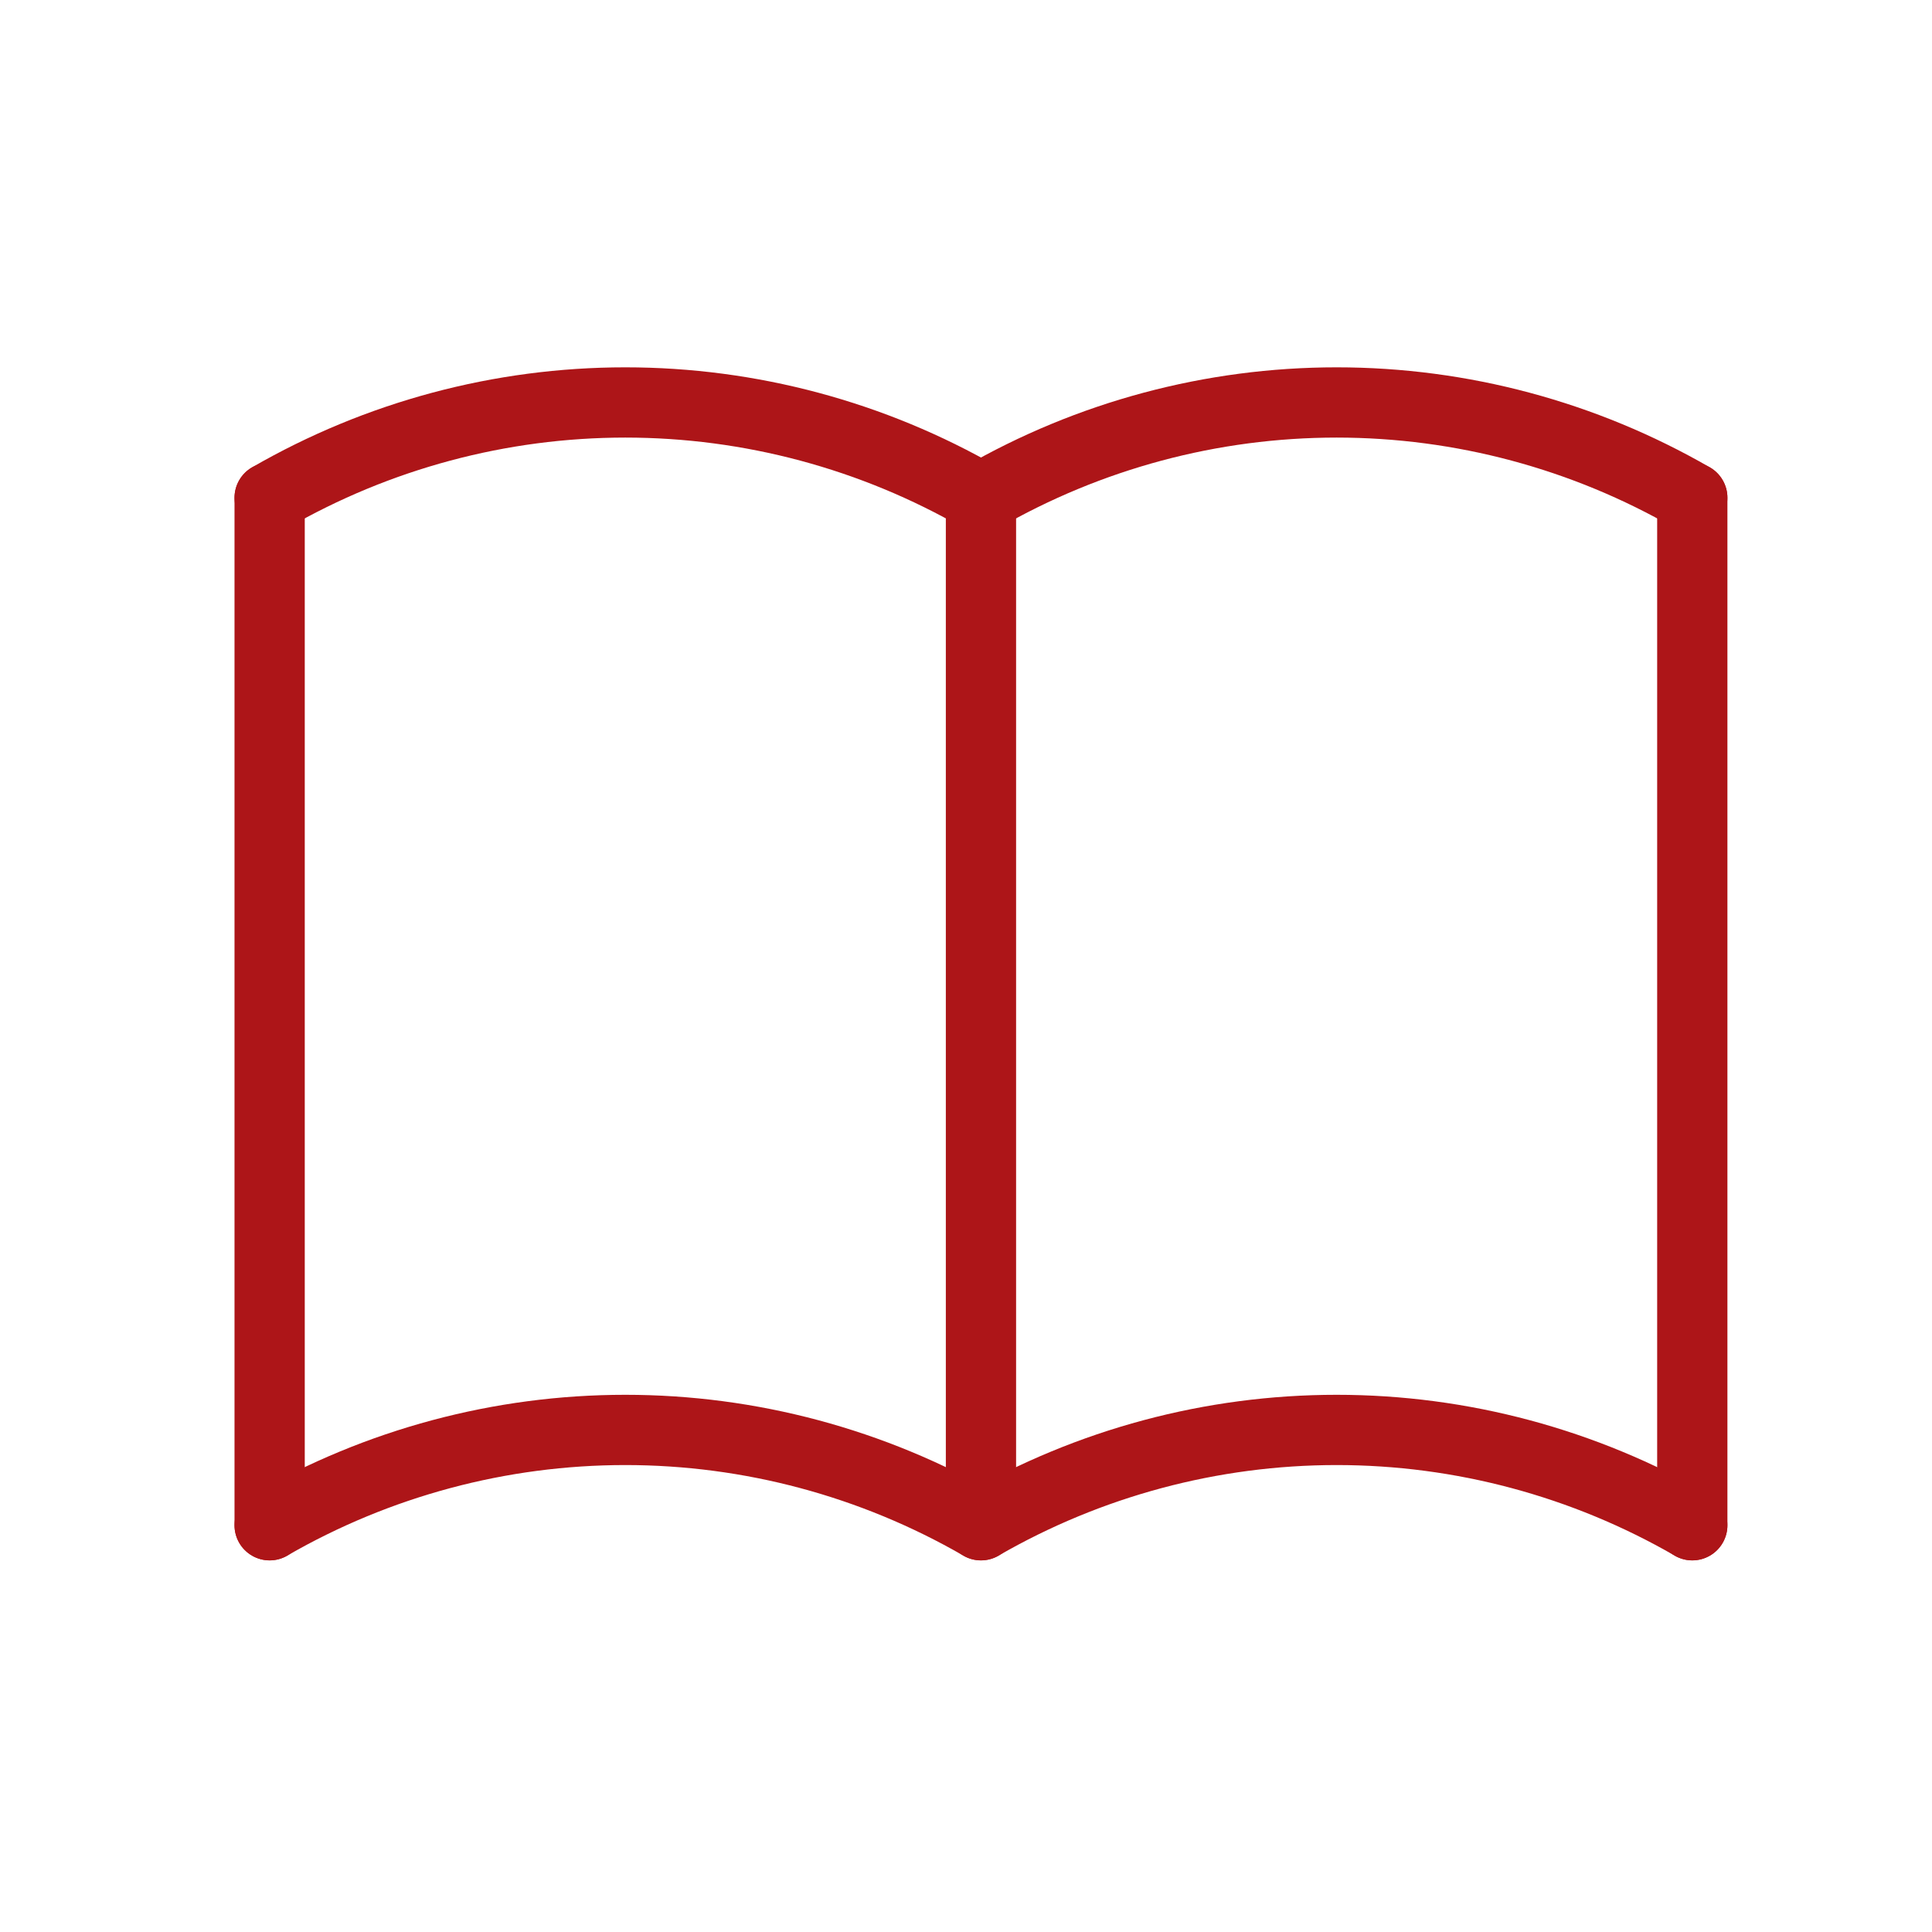 <svg width="55" height="55" viewBox="0 0 55 55" fill="none" xmlns="http://www.w3.org/2000/svg">
<g clip-path="url(#clip0_157_862)">
<path d="M7.676 43.42C10.754 41.643 14.246 40.707 17.801 40.707C21.355 40.707 24.847 41.643 27.926 43.42C31.004 41.643 34.496 40.707 38.051 40.707C41.605 40.707 45.097 41.643 48.176 43.42" stroke="#AD1518" stroke-width="2" stroke-linecap="round" stroke-linejoin="round"/>
<path d="M7.676 14.17C10.754 12.393 14.246 11.457 17.801 11.457C21.355 11.457 24.847 12.393 27.926 14.17C31.004 12.393 34.496 11.457 38.051 11.457C41.605 11.457 45.097 12.393 48.176 14.17" stroke="#AD1518" stroke-width="2" stroke-linecap="round" stroke-linejoin="round"/>
<path d="M7.676 14.171V43.421" stroke="#AD1518" stroke-width="2" stroke-linecap="round" stroke-linejoin="round"/>
<path d="M27.926 14.171V43.421" stroke="#AD1518" stroke-width="2" stroke-linecap="round" stroke-linejoin="round"/>
<path d="M48.176 14.171V43.421" stroke="#AD1518" stroke-width="2" stroke-linecap="round" stroke-linejoin="round"/>
</g>
<defs>
<clipPath id="clip0_157_862">
<rect width="54" height="54" fill="white" transform="translate(0.926 0.671)"/>
</clipPath>
</defs>
</svg>
